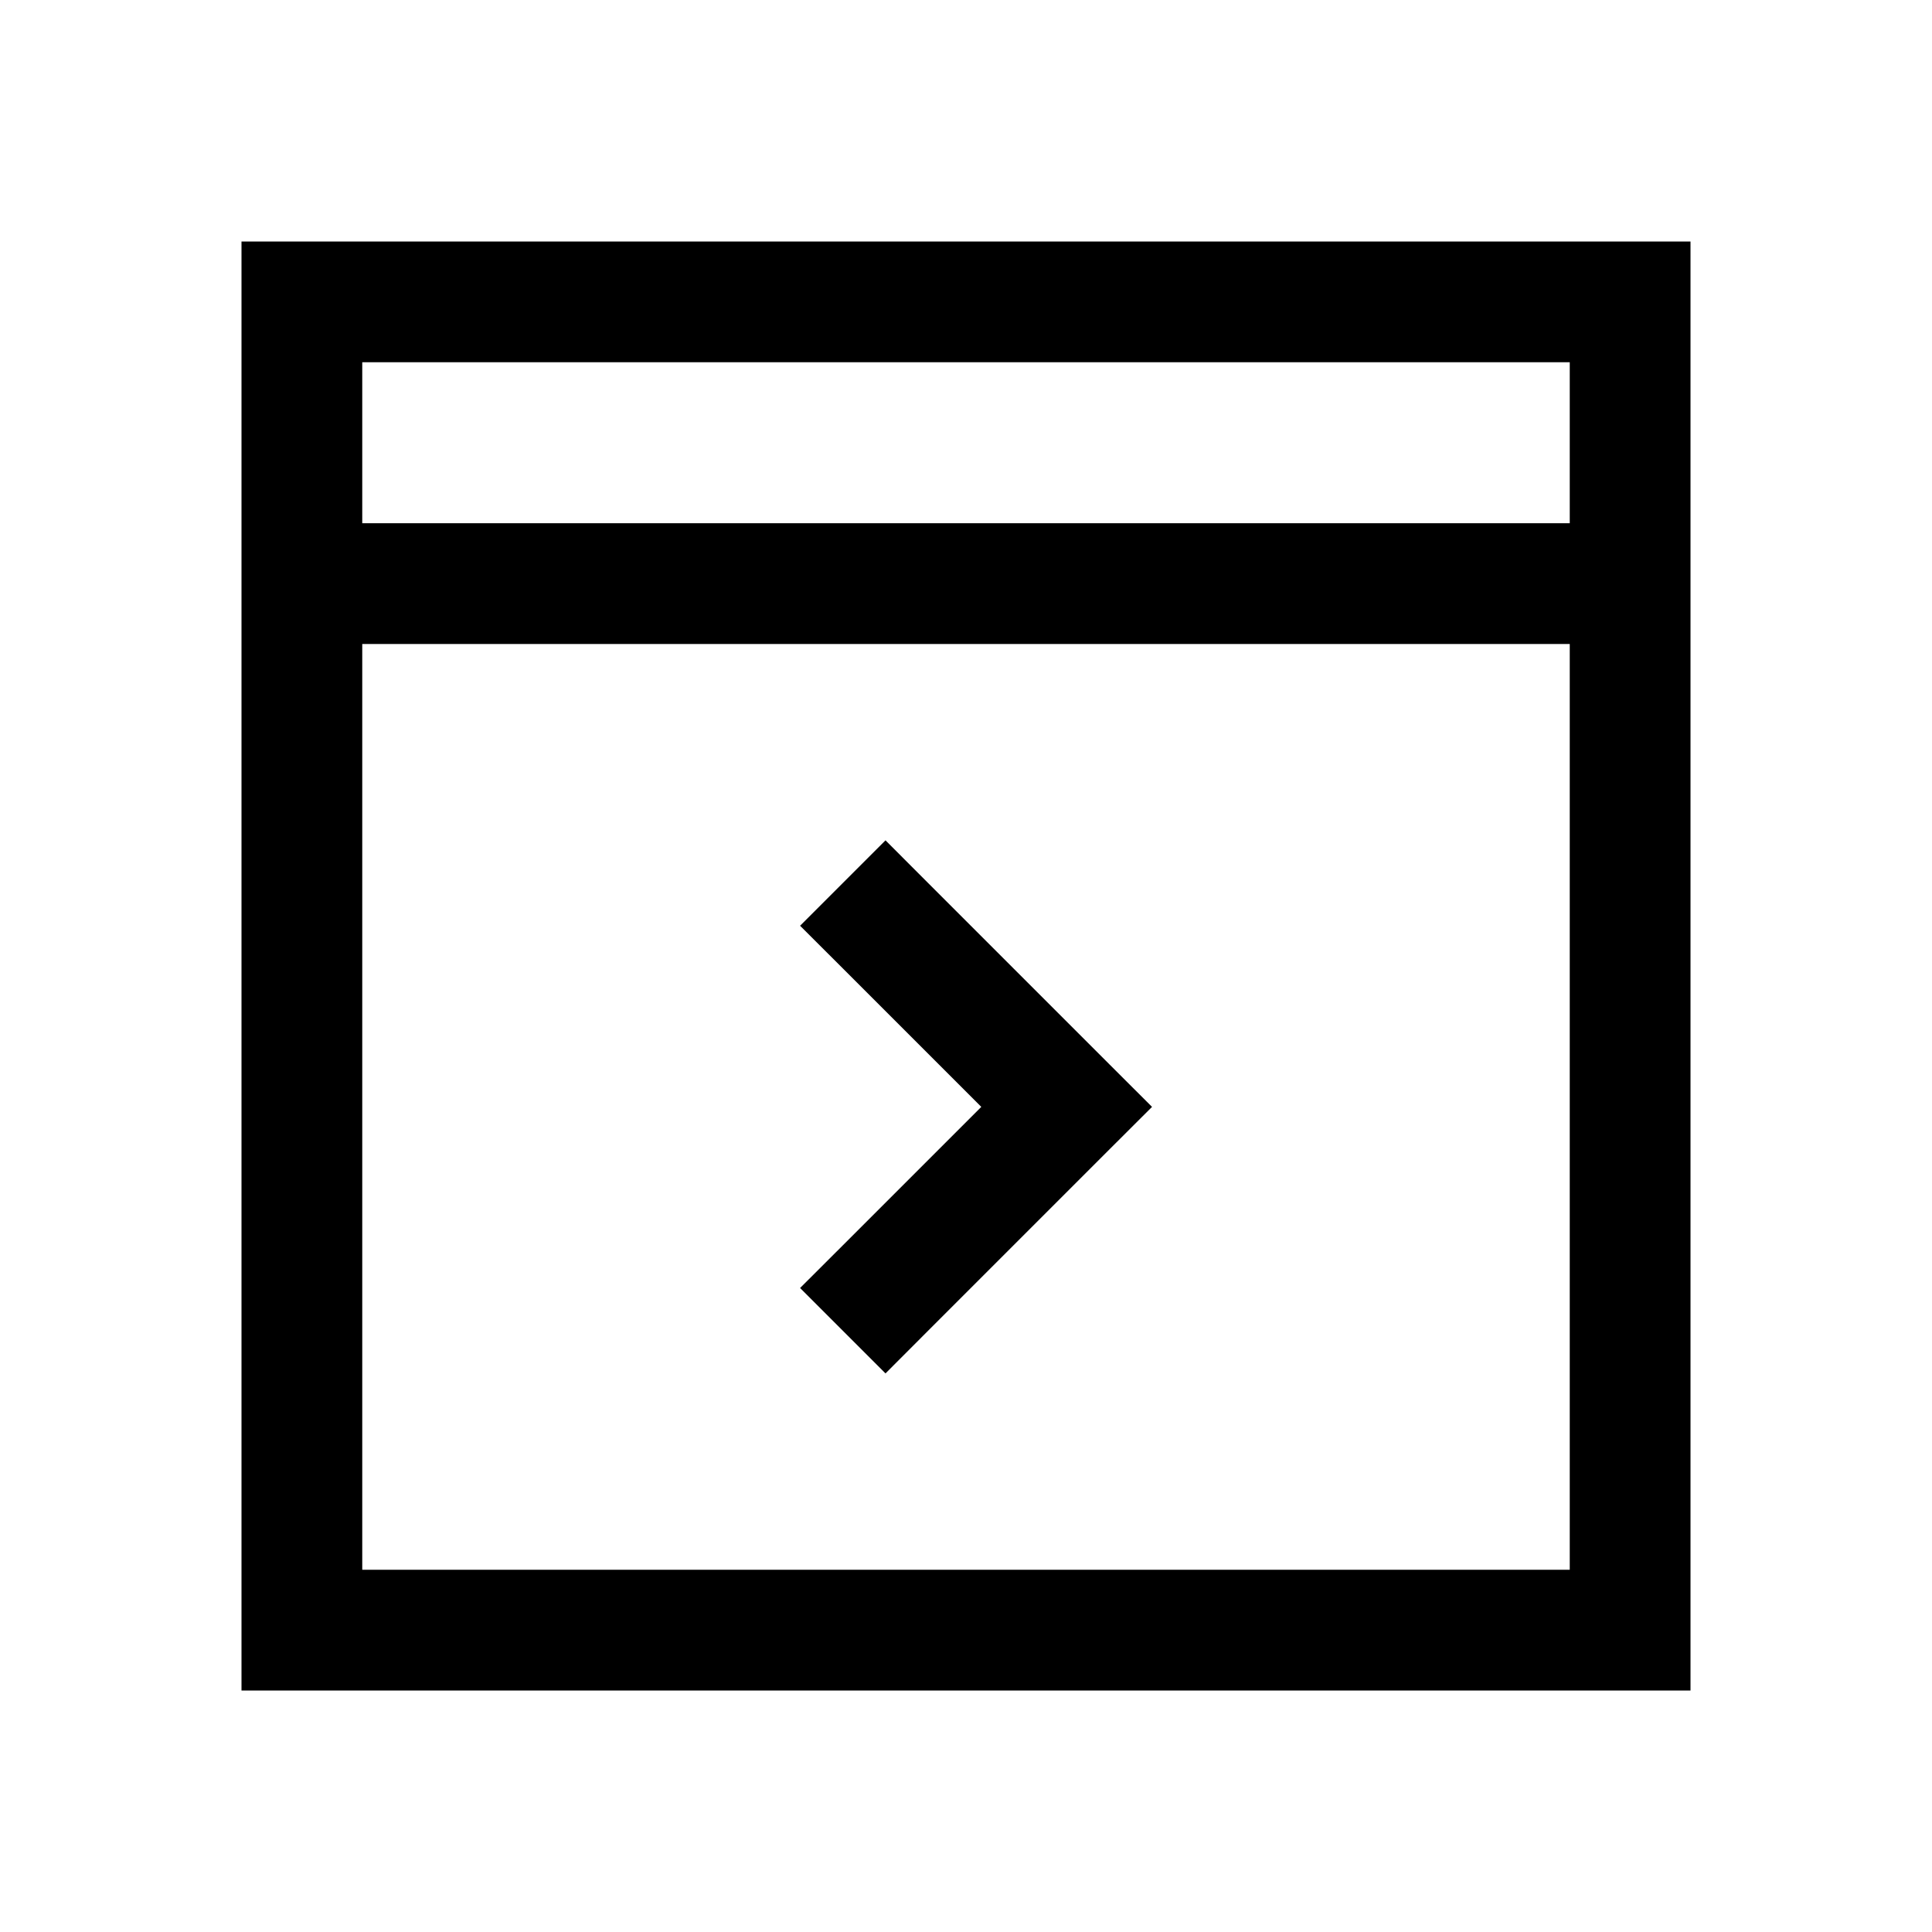 <svg width="24" height="24" viewBox="0 0 24 24" fill="none" xmlns="http://www.w3.org/2000/svg">
<path d="M3.75 3.75V3H3V3.75H3.75ZM20.25 3.75H21V3H20.25V3.75ZM20.25 20.25V21H21V20.25H20.25ZM3.75 20.25H3V21H3.75V20.25ZM11.53 10.97L11 10.439L9.939 11.5L10.47 12.03L11.53 10.97ZM13.25 13.75L13.78 14.28L14.311 13.75L13.78 13.22L13.25 13.75ZM10.47 15.47L9.939 16L11 17.061L11.53 16.53L10.47 15.47ZM3.75 4.5H20.25V3H3.75V4.5ZM19.5 3.75V7.25H21V3.75H19.5ZM19.5 7.25V20.25H21V7.25H19.5ZM20.25 19.5H3.75V21H20.25V19.5ZM4.5 20.25V7.25H3V20.25H4.5ZM4.5 7.25V3.75H3V7.25H4.5ZM3.75 8H20.25V6.5H3.75V8ZM10.47 12.03L12.72 14.28L13.78 13.22L11.53 10.97L10.47 12.03ZM12.72 13.22L10.47 15.47L11.53 16.53L13.78 14.28L12.72 13.22Z" fill="black"/>
</svg>
